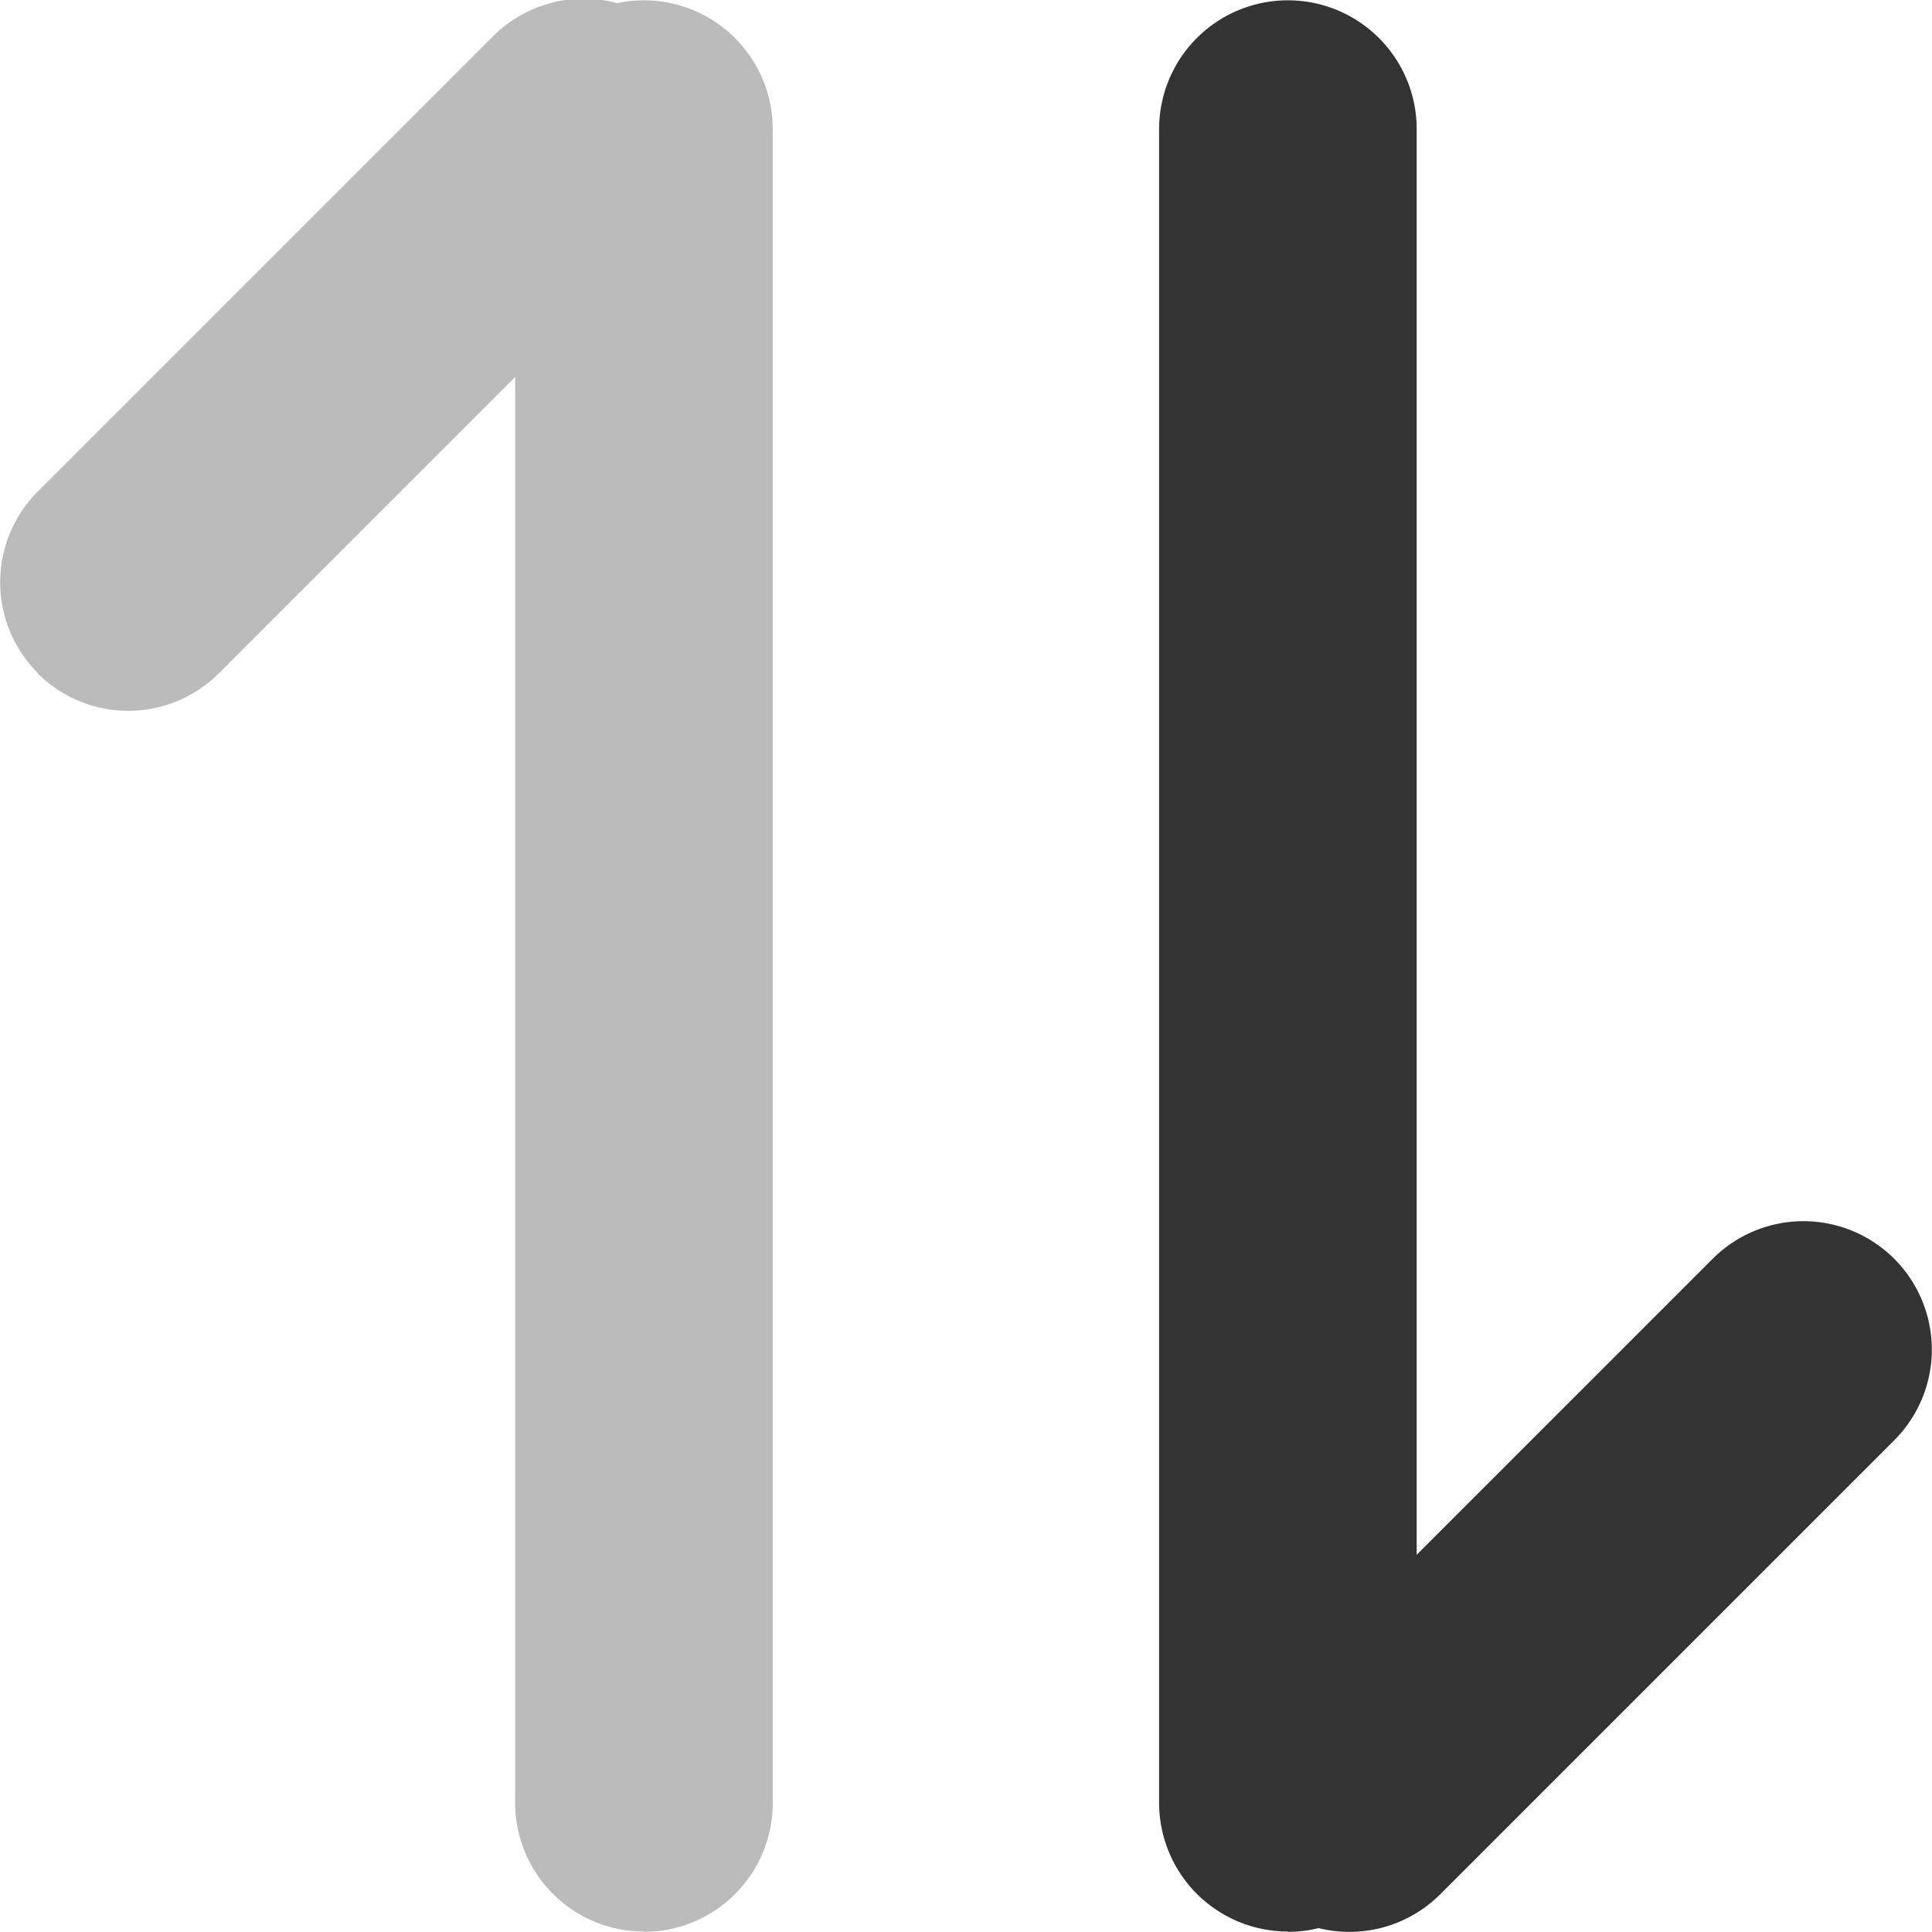 <?xml version="1.0" standalone="no"?><!DOCTYPE svg PUBLIC "-//W3C//DTD SVG 1.1//EN" "http://www.w3.org/Graphics/SVG/1.1/DTD/svg11.dtd"><svg t="1749897579103" class="icon" viewBox="0 0 1024 1024" version="1.1" xmlns="http://www.w3.org/2000/svg" p-id="310063" xmlns:xlink="http://www.w3.org/1999/xlink" width="200" height="200"><path d="M341.305 1023.745a68.261 68.261 0 0 1-68.261-68.261V68.432a68.261 68.261 0 1 1 136.522 0V955.654a68.261 68.261 0 0 1-68.261 68.261zM20.052 356.749a68.005 68.005 0 0 1 0-96.248l240.62-240.62A68.005 68.005 0 1 1 356.664 116.214l-240.62 240.62a68.005 68.005 0 0 1-96.163 0z" fill="#BBBBBB" p-id="310064"></path><path d="M682.61 1023.745a68.261 68.261 0 0 1-68.261-68.261V68.432a68.261 68.261 0 1 1 136.522 0V955.654a68.261 68.261 0 0 1-68.261 68.261z m321.339-356.579a68.005 68.005 0 0 1 0 96.248l-240.62 240.62a68.005 68.005 0 1 1-96.163-96.248l240.62-240.62a68.005 68.005 0 0 1 96.163 0z" fill="#333333" p-id="310065"></path></svg>